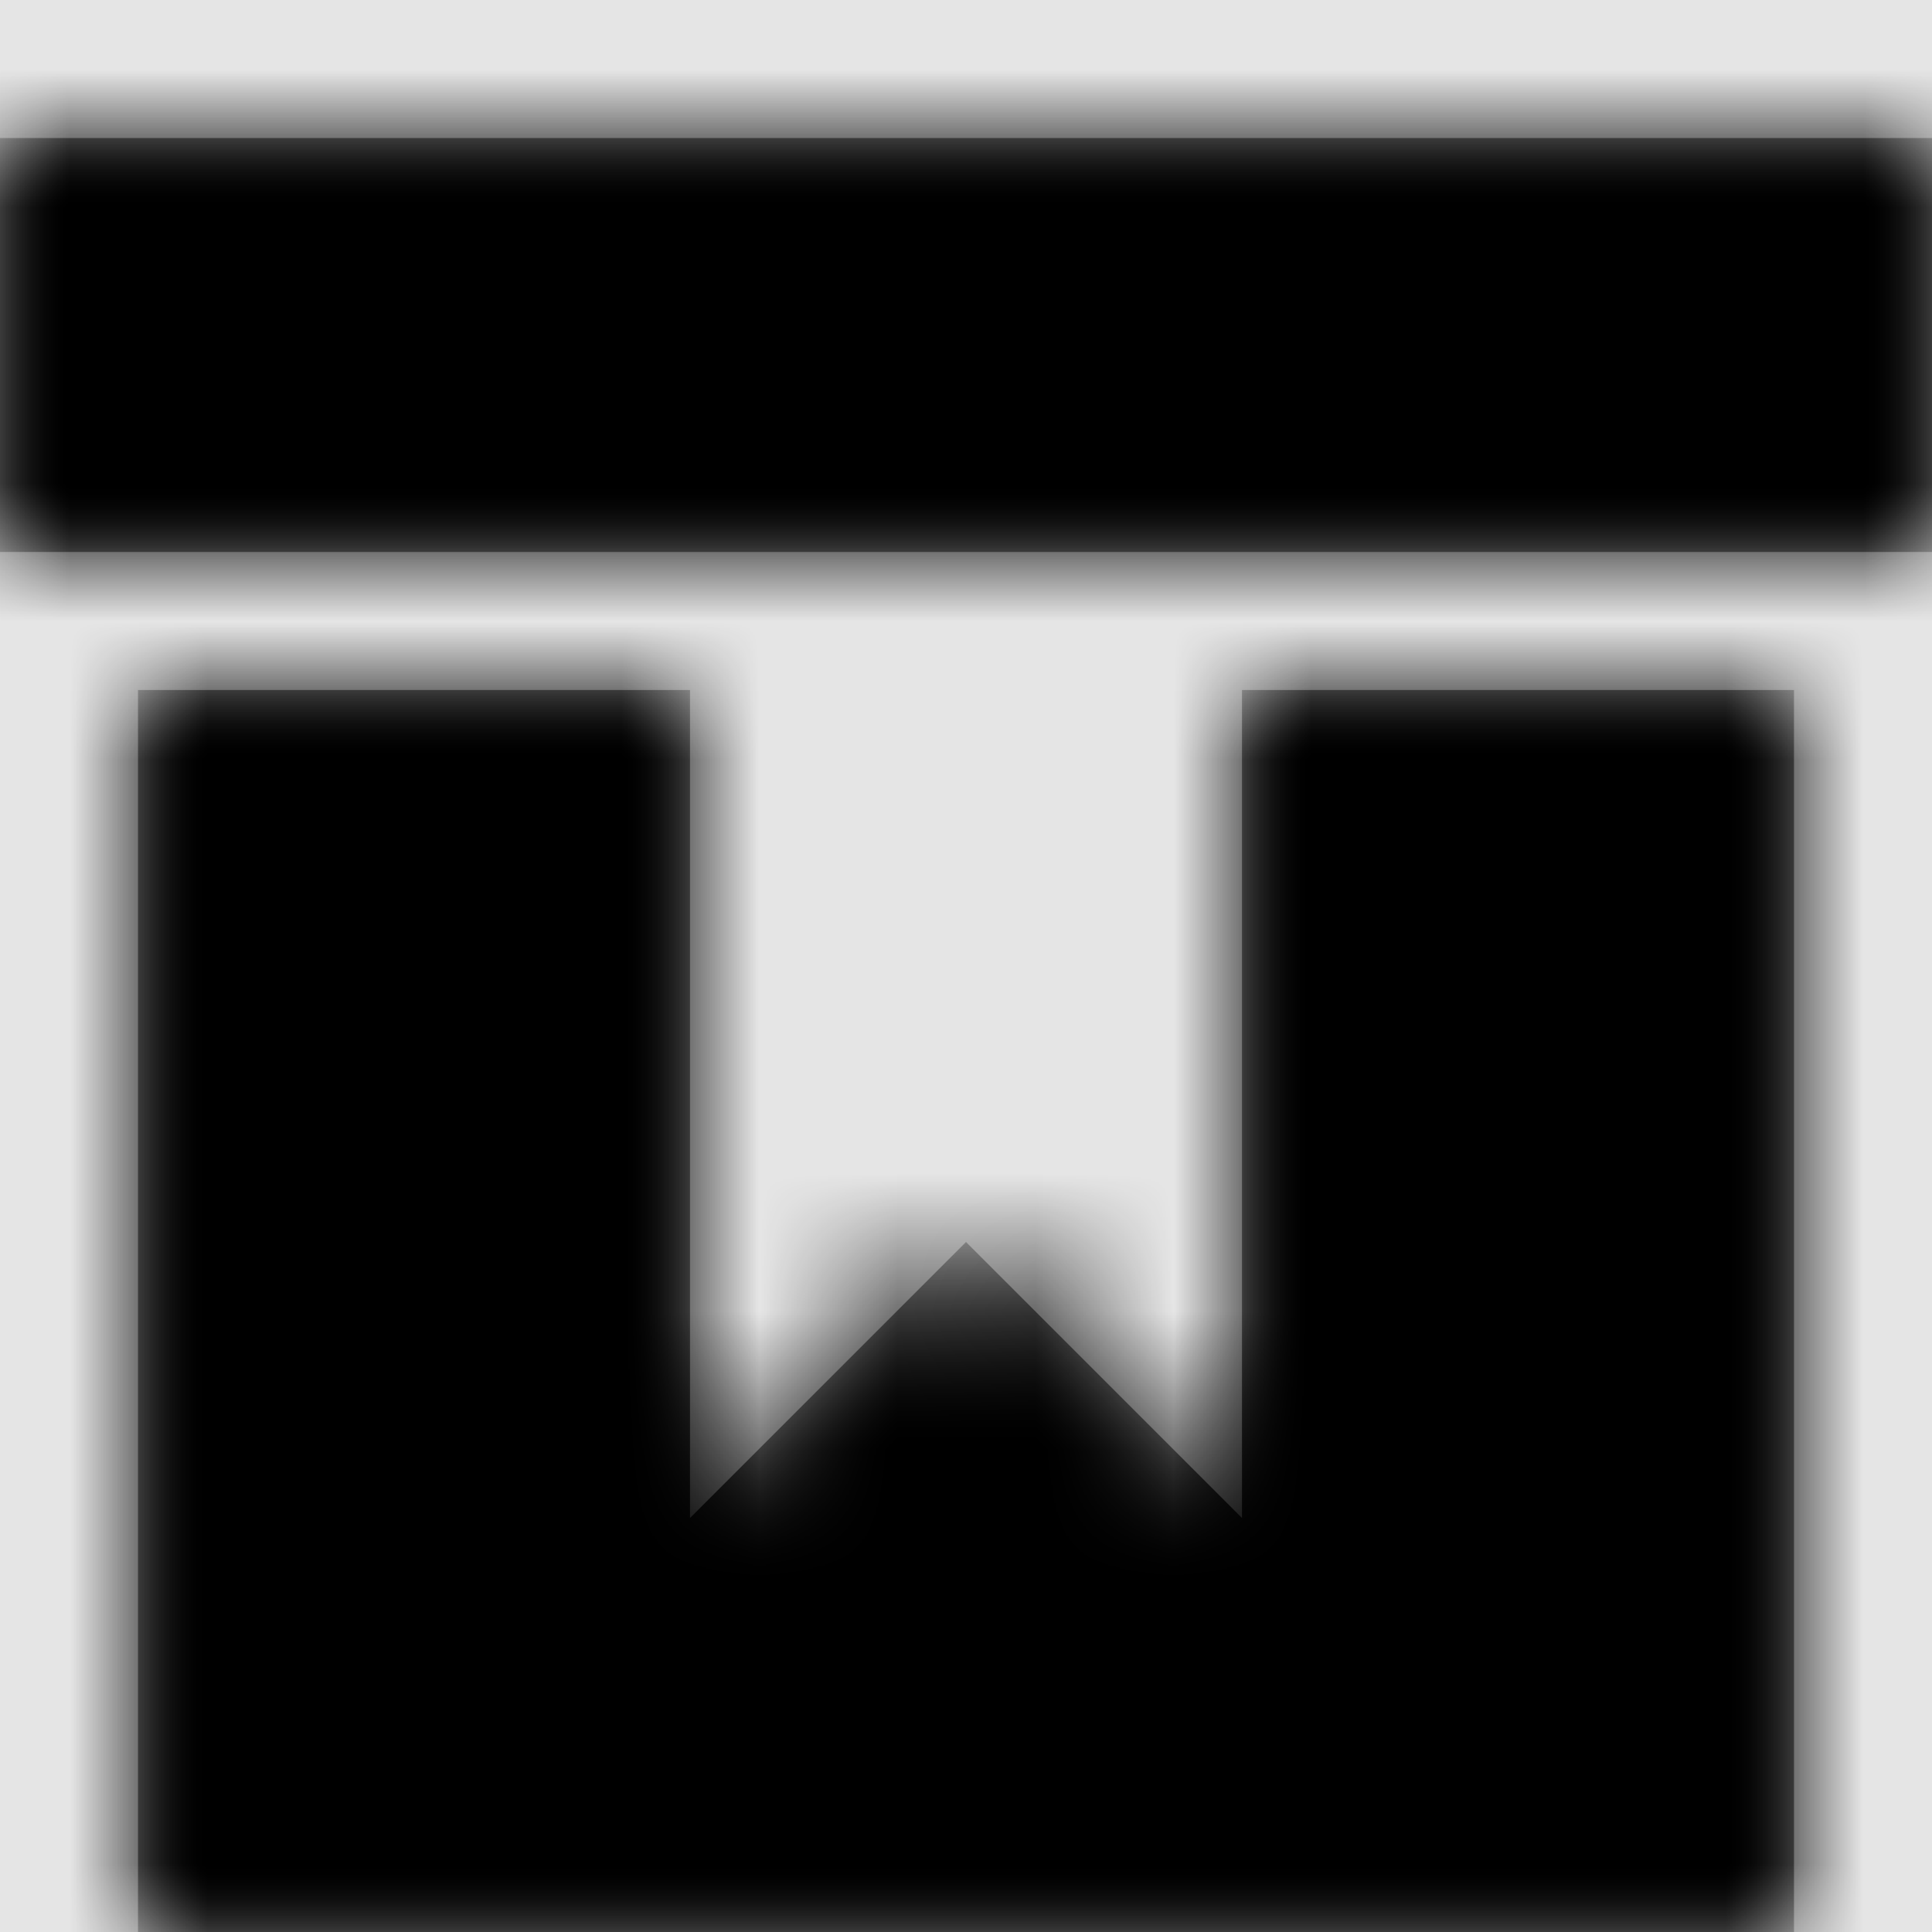 <svg width="1001" height="1001" viewBox="0 0 1001 1001" version="1.1" xmlns="http://www.w3.org/2000/svg" xmlns:xlink="http://www.w3.org/1999/xlink">
<title>repo-fill</title>
<desc>Created using Figma</desc>
<g id="Canvas" transform="matrix(71.5 0 0 71.5 -16373.5 -12727)">
<rect x="229" y="178" width="14" height="14" fill="#E5E5E5"/>
<g id="repo-fill">
<mask id="mask0_outline" mask-type="alpha">
<g id="Mask">
<use xlink:href="#path0_fill" transform="translate(229 179)" fill="#FFFFFF"/>
</g>
</mask>
<g id="Mask" mask="url(#mask0_outline)">
<use xlink:href="#path0_fill" transform="translate(229 179)"/>
</g>
<g id="&#226;&#134;&#170;&#240;&#159;&#142;&#168;Color" mask="url(#mask0_outline)">
<g id="Rectangle 3">
<use xlink:href="#path1_fill" transform="translate(229 178)"/>
</g>
</g>
</g>
</g>
<defs>
<path id="path0_fill" fill-rule="evenodd" d="M 0 3L 14 3L 14 0L 0 0L 0 3ZM 9 10L 9 4L 13 4L 13 13L 1 13L 1 4L 5 4L 5 10L 7 8L 9 10Z"/>
<path id="path1_fill" fill-rule="evenodd" d="M 0 0L 14 0L 14 14L 0 14L 0 0Z"/>
</defs>
</svg>
